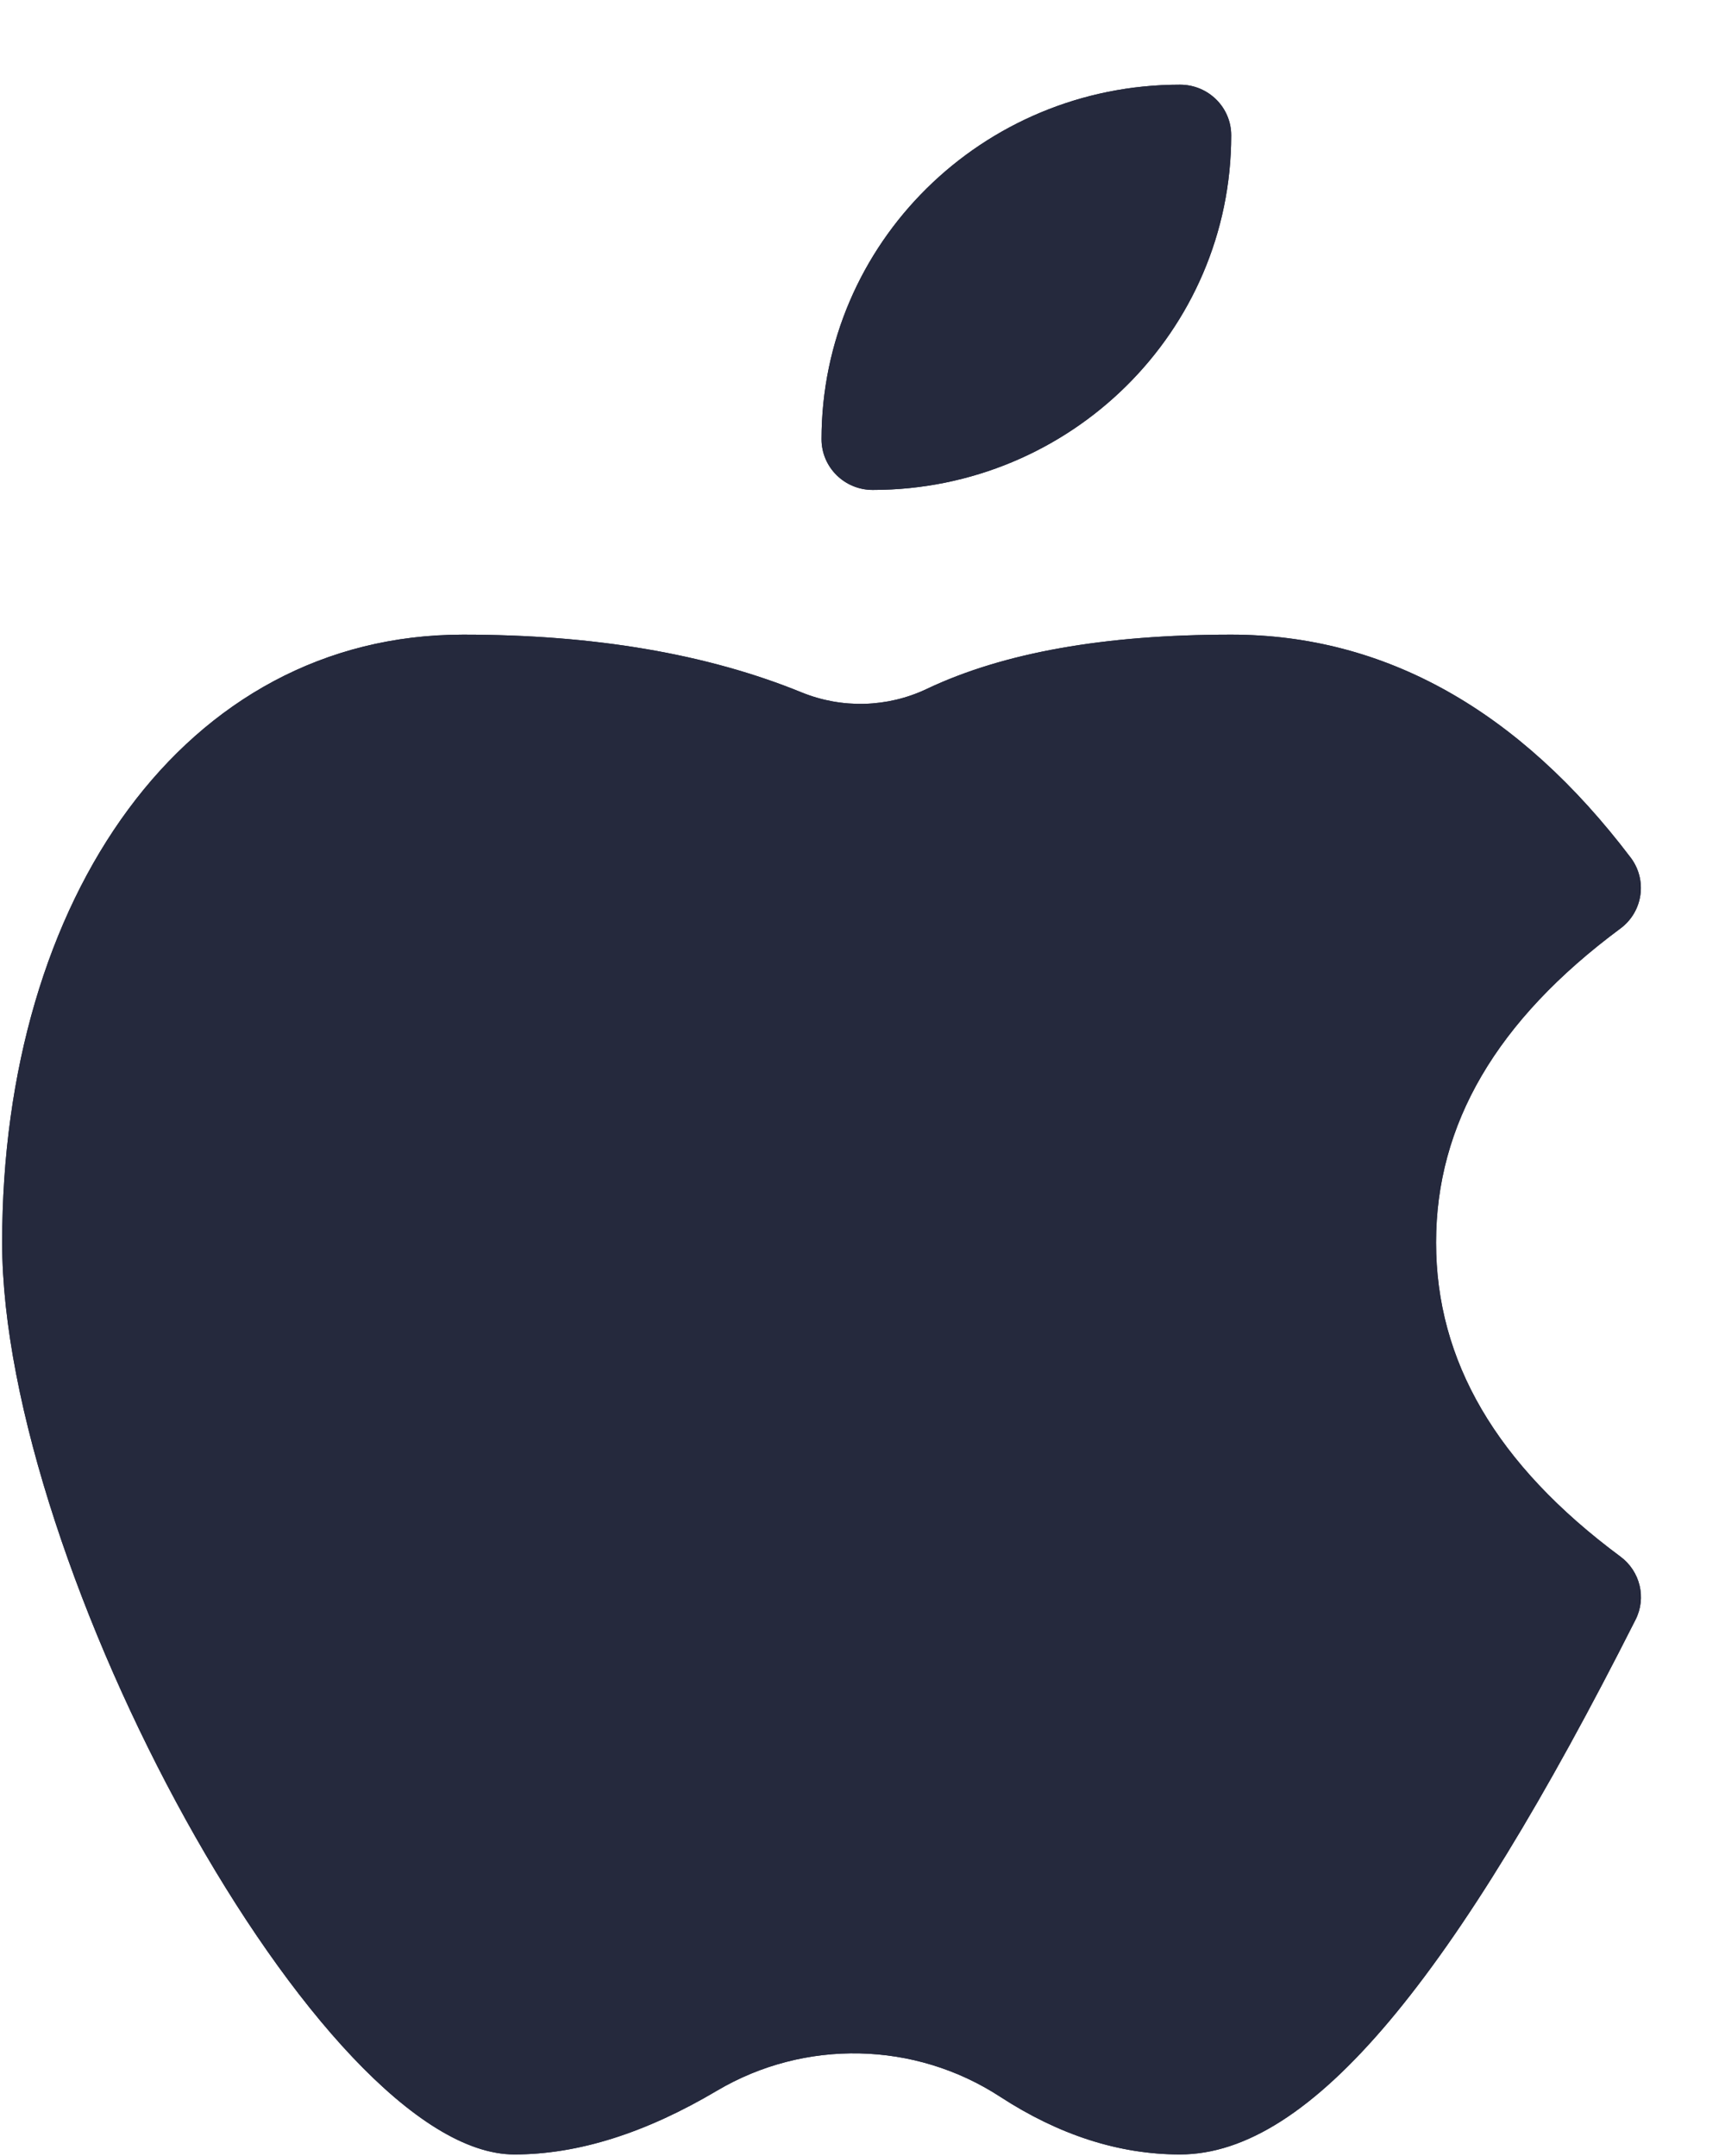 <svg width="20" height="25" viewBox="0 0 20 25" fill="none" xmlns="http://www.w3.org/2000/svg">
<path d="M10.118 5.681C9.791 5.681 9.525 5.418 9.525 5.093C9.525 2.822 11.387 0.982 13.681 0.982C14.01 0.982 14.275 1.245 14.275 1.569C14.275 3.84 12.414 5.681 10.118 5.681Z" fill="#25293D"/>
<path d="M10.118 5.681C9.791 5.681 9.525 5.418 9.525 5.093C9.525 2.822 11.387 0.982 13.681 0.982C14.01 0.982 14.275 1.245 14.275 1.569C14.275 3.84 12.414 5.681 10.118 5.681Z" fill="#25293D"/>
<path d="M18.788 18.05C19.017 18.22 19.092 18.529 18.962 18.783C16.872 22.921 15.205 24.982 13.681 24.982C12.973 24.982 12.275 24.755 11.596 24.313C10.607 23.668 9.331 23.641 8.314 24.242C7.491 24.73 6.707 24.982 5.963 24.982C3.722 24.982 0.025 18.155 0.025 14.408C0.025 10.409 2.145 7.359 5.369 7.359C6.885 7.359 8.195 7.58 9.295 8.029C9.762 8.219 10.289 8.205 10.744 7.989C11.637 7.565 12.813 7.359 14.275 7.359C16.059 7.359 17.613 8.238 18.906 9.944C19.102 10.203 19.05 10.571 18.788 10.766C17.345 11.836 16.65 13.039 16.65 14.408C16.65 15.777 17.345 16.98 18.788 18.05Z" fill="#25293D"/>
<path d="M18.788 18.05C19.017 18.22 19.092 18.529 18.962 18.783C16.872 22.921 15.205 24.982 13.681 24.982C12.973 24.982 12.275 24.755 11.596 24.313C10.607 23.668 9.331 23.641 8.314 24.242C7.491 24.73 6.707 24.982 5.963 24.982C3.722 24.982 0.025 18.155 0.025 14.408C0.025 10.409 2.145 7.359 5.369 7.359C6.885 7.359 8.195 7.58 9.295 8.029C9.762 8.219 10.289 8.205 10.744 7.989C11.637 7.565 12.813 7.359 14.275 7.359C16.059 7.359 17.613 8.238 18.906 9.944C19.102 10.203 19.05 10.571 18.788 10.766C17.345 11.836 16.65 13.039 16.65 14.408C16.65 15.777 17.345 16.98 18.788 18.05Z" fill="#25293D"/>
</svg>

